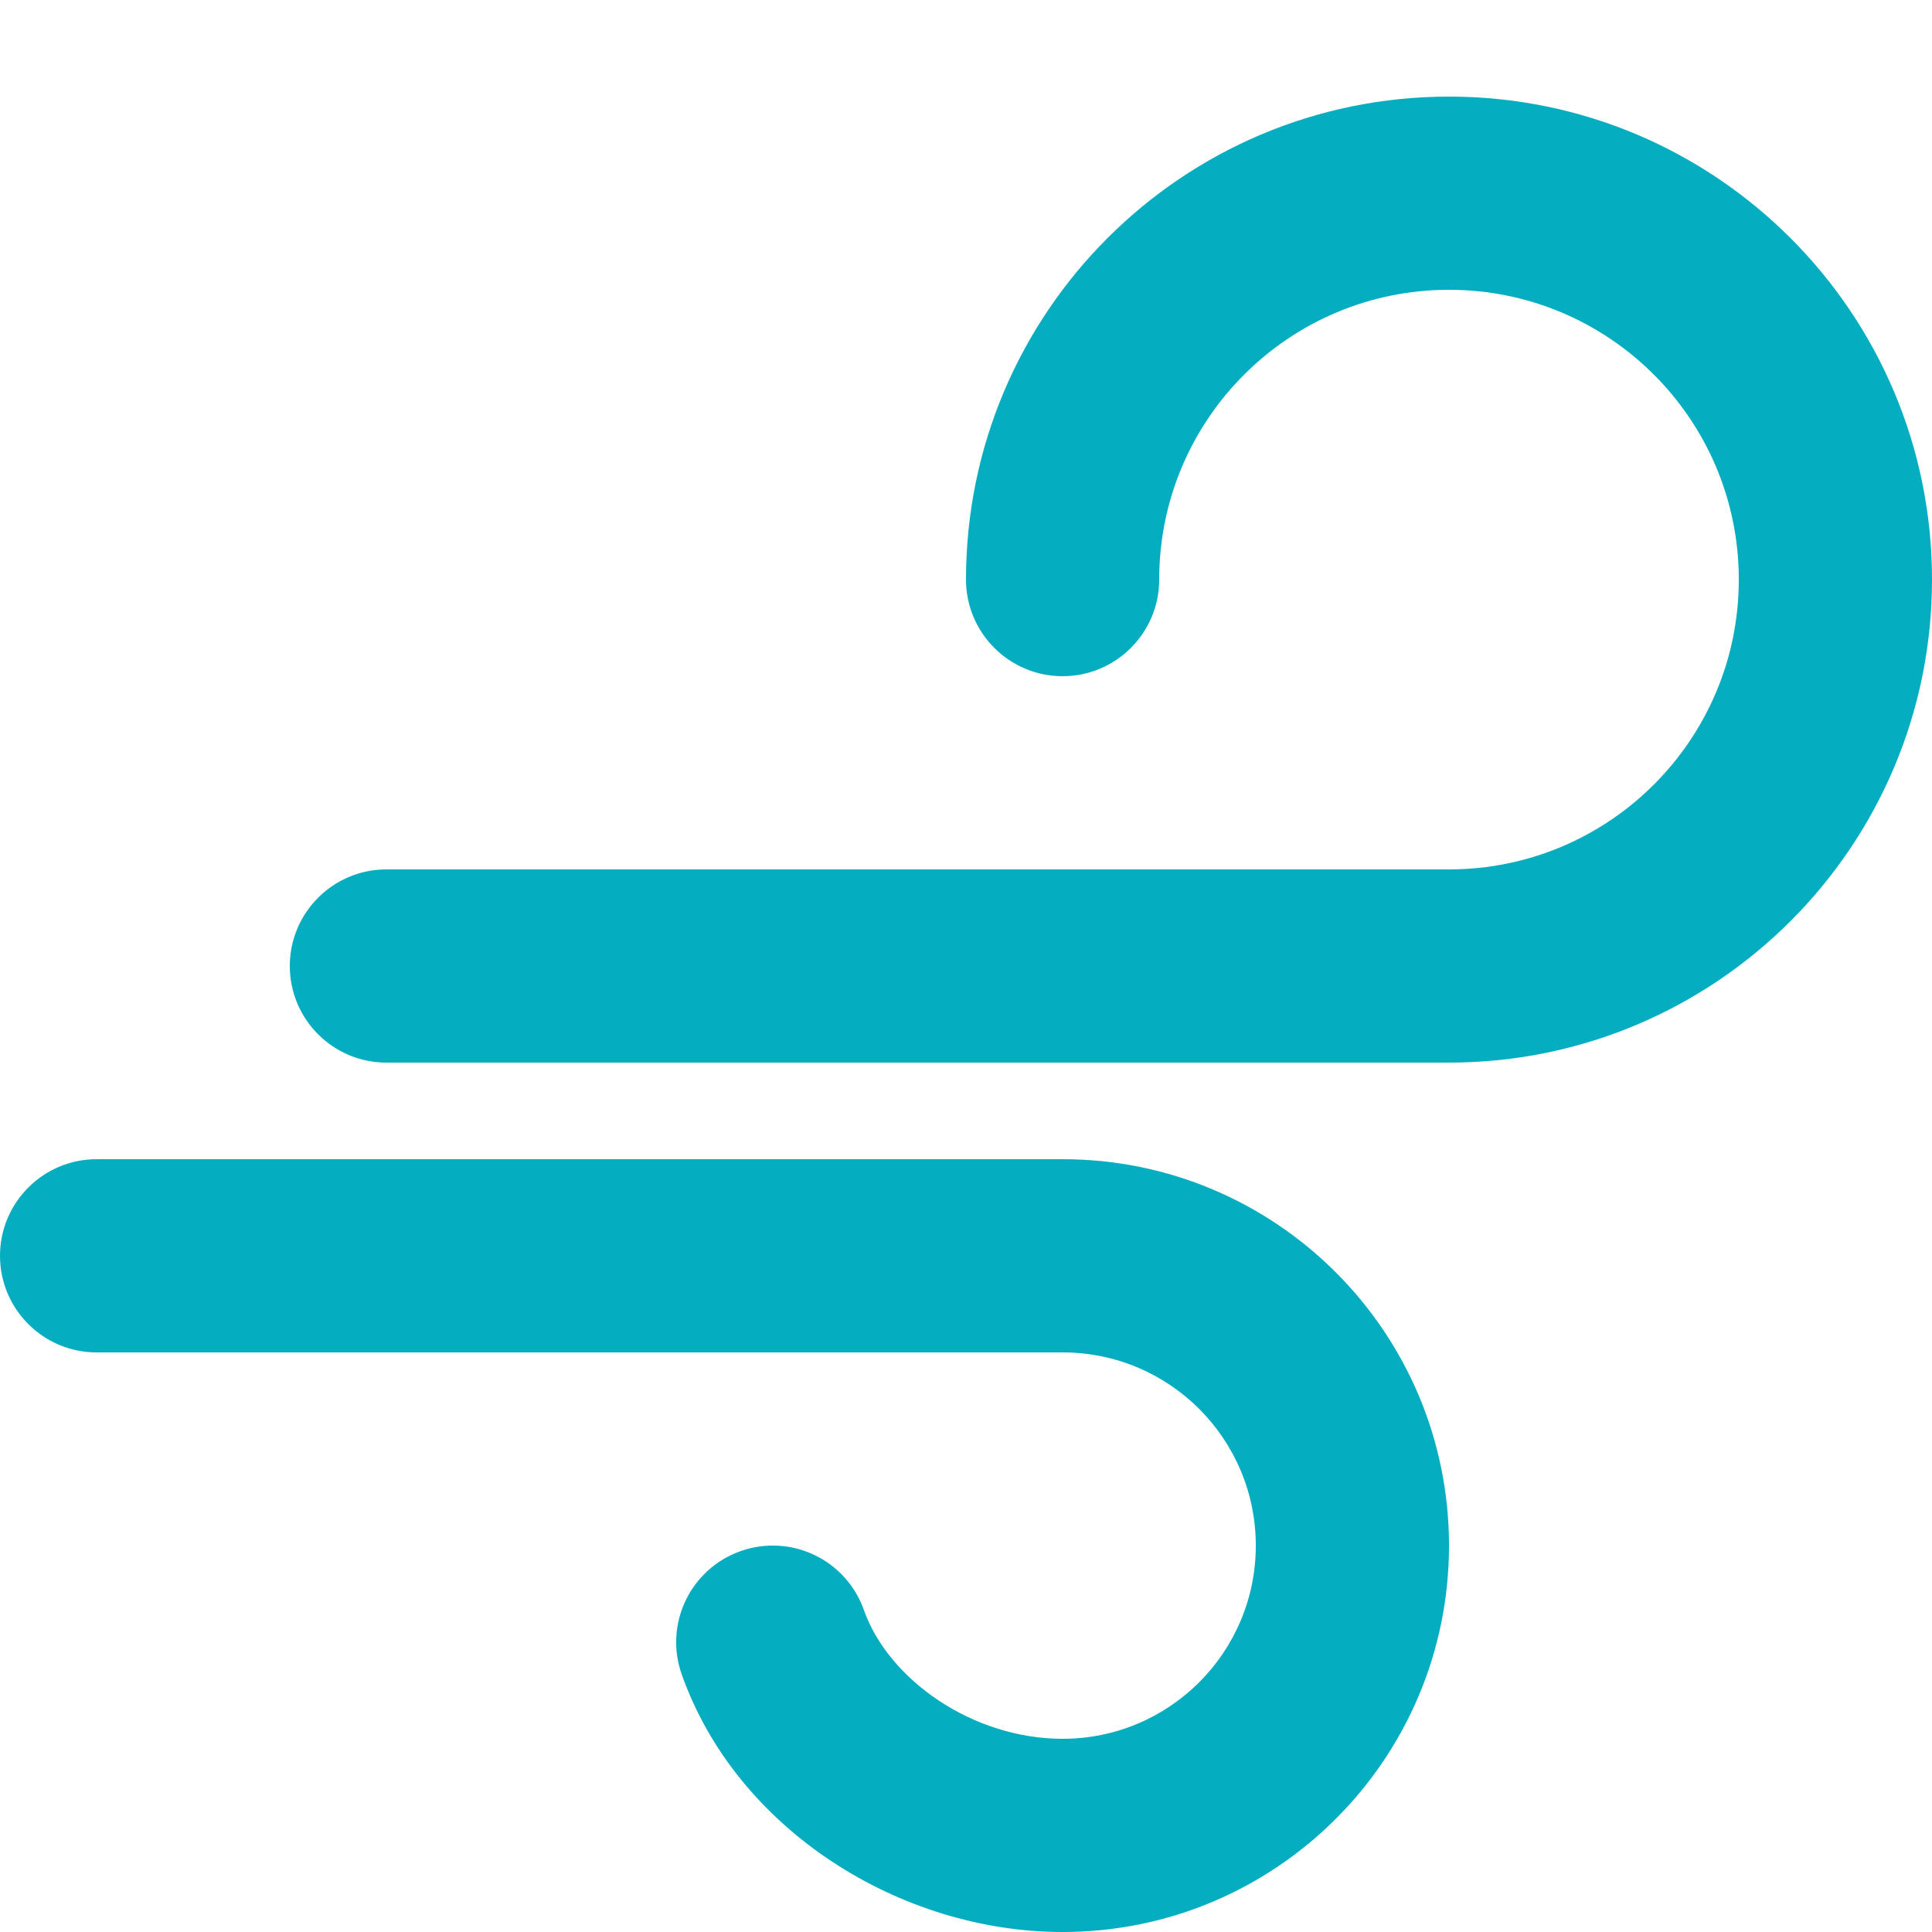 <svg fill="none" height="20" viewBox="0 0 20 20" width="20" xmlns="http://www.w3.org/2000/svg">
<path clip-rule="evenodd" d="m12 6c0-1.657 1.343-3 3-3s3 1.343 3 3-1.343 3-3 3h-11c-.552 0-1 
.448-1 1 0 .552.448 1 1 1h11c2.761 0 5-2.239 5-5s-2.239-5-5-5-5 2.239-5 5c0 .552.448 1 
1 1s1-.448 1-1zm-11 6c-.552 0-1 .448-1 1s.448 1 1 1h10c1.105 0 2 .895 2 2s-.895 2-2 2c-.934 
0-1.803-.614-2.057-1.333-.184-.521-.755-.794-1.276-.61-.521.184-.794.755-.61 
1.276.569 1.611 2.264 2.667 3.943 2.667 2.209 0 4-1.791 4-4s-1.791-4-4-4z" fill="#04ADBF" 
fill-rule="evenodd"/></svg>